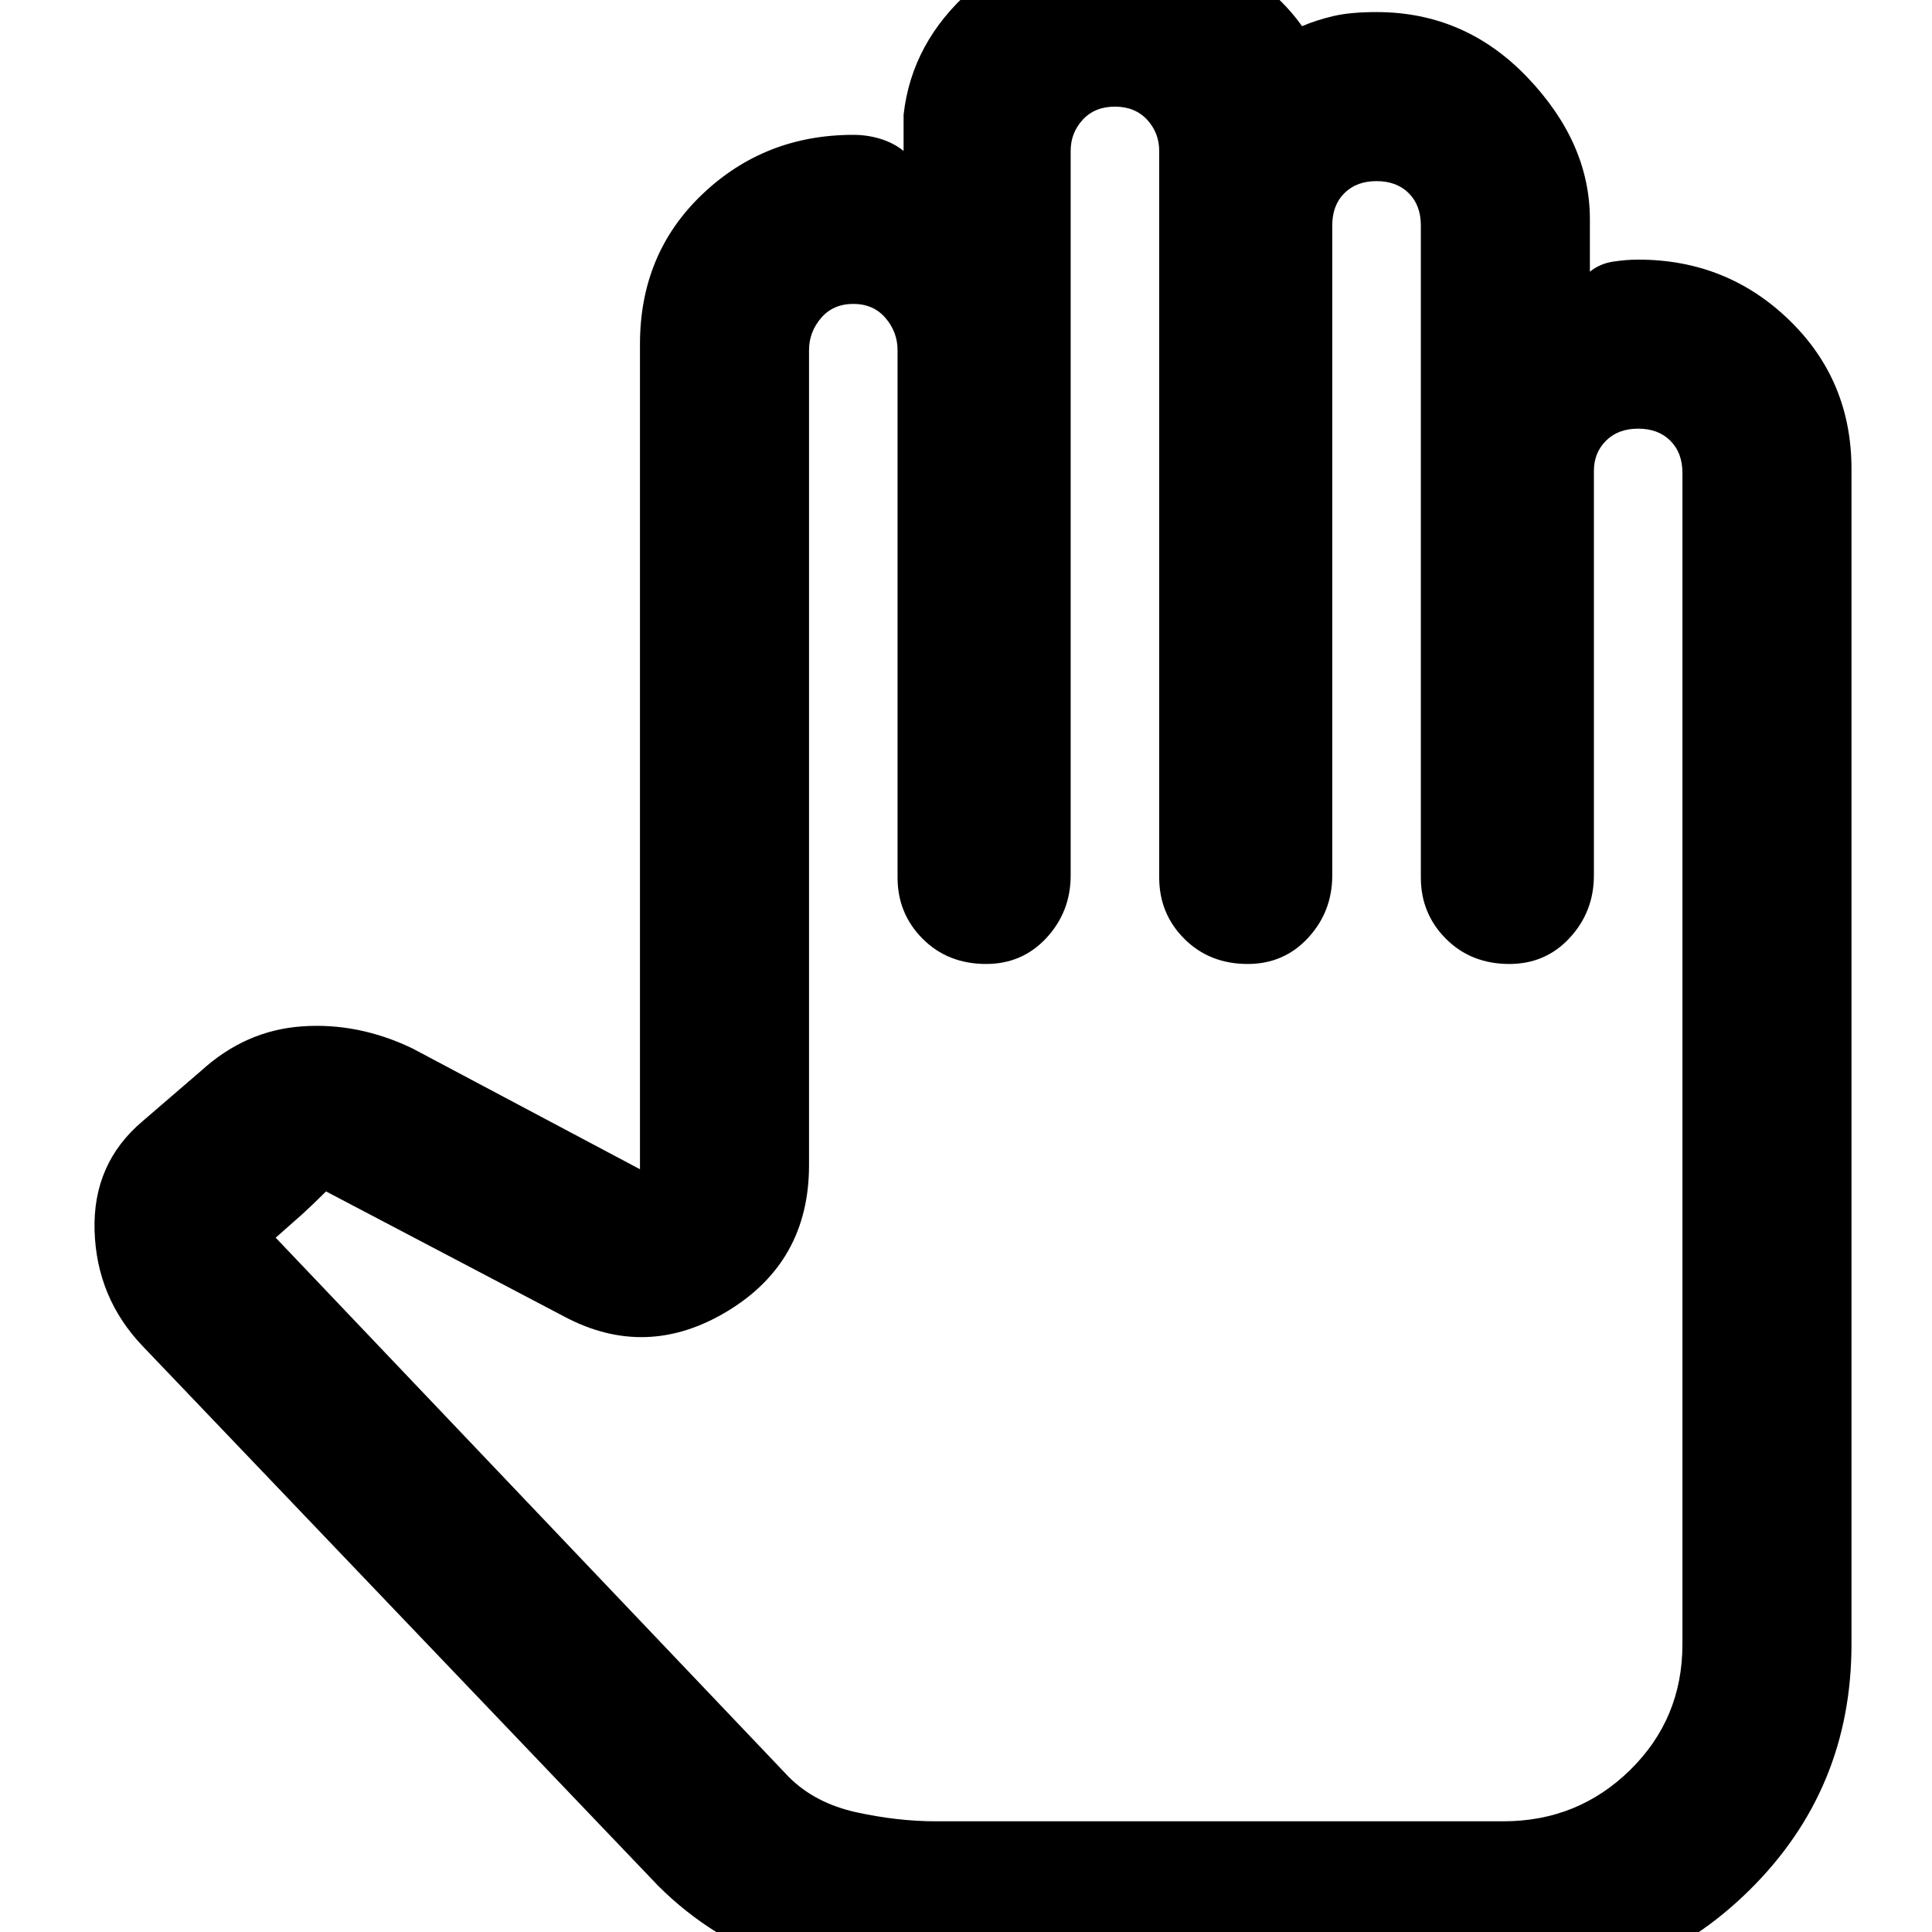 <svg xmlns="http://www.w3.org/2000/svg" height="40" width="40"><path d="M19.375 41.208h11.75q3 0 5.104-2.083t2.104-5.083V9.708q0-1.833-1.291-3.083-1.292-1.25-3.125-1.25-.25 0-.521.042-.271.041-.479.208V4.542q0-1.584-1.292-2.938T28.5.25q-.542 0-.896.083-.354.084-.646.209-.625-.875-1.666-1.354-1.042-.48-2.167-.48-1.792 0-3.021 1.084-1.229 1.083-1.396 2.583v.75q-.208-.167-.479-.25-.271-.083-.562-.083-1.834 0-3.125 1.229Q13.25 5.25 13.25 7.125v17.083l-4.708-2.5q-1.125-.541-2.292-.458-1.167.083-2.083.917l-1.209 1.041q-1.041.875-1 2.271.042 1.396 1 2.396l10.667 11.167q1.125 1.125 2.667 1.646 1.541.52 3.083.52Zm0-3.5q-.792 0-1.646-.187-.854-.188-1.396-.729L5.708 25.625q.334-.292.542-.479.208-.188.5-.479l4.917 2.583q1.708.917 3.395-.104 1.688-1.021 1.688-3.021V7.25q0-.375.25-.667.25-.291.667-.291.416 0 .666.291.25.292.25.667v10.917q0 .75.521 1.271.521.52 1.313.52.75 0 1.25-.541.5-.542.5-1.292v-15q0-.375.25-.646t.666-.271q.417 0 .667.271.25.271.25.646v15.042q0 .75.521 1.271.521.52 1.312.52.75 0 1.25-.541.5-.542.5-1.292V4.667q0-.417.25-.667.25-.25.667-.25.417 0 .667.25.25.25.25.667v13.5q0 .75.521 1.271.52.52 1.312.52.75 0 1.25-.541.5-.542.5-1.292V9.75q0-.375.25-.625t.667-.25q.416 0 .666.25.25.25.25.667v24.25q0 1.541-1.083 2.604-1.083 1.062-2.625 1.062Z"/></svg>